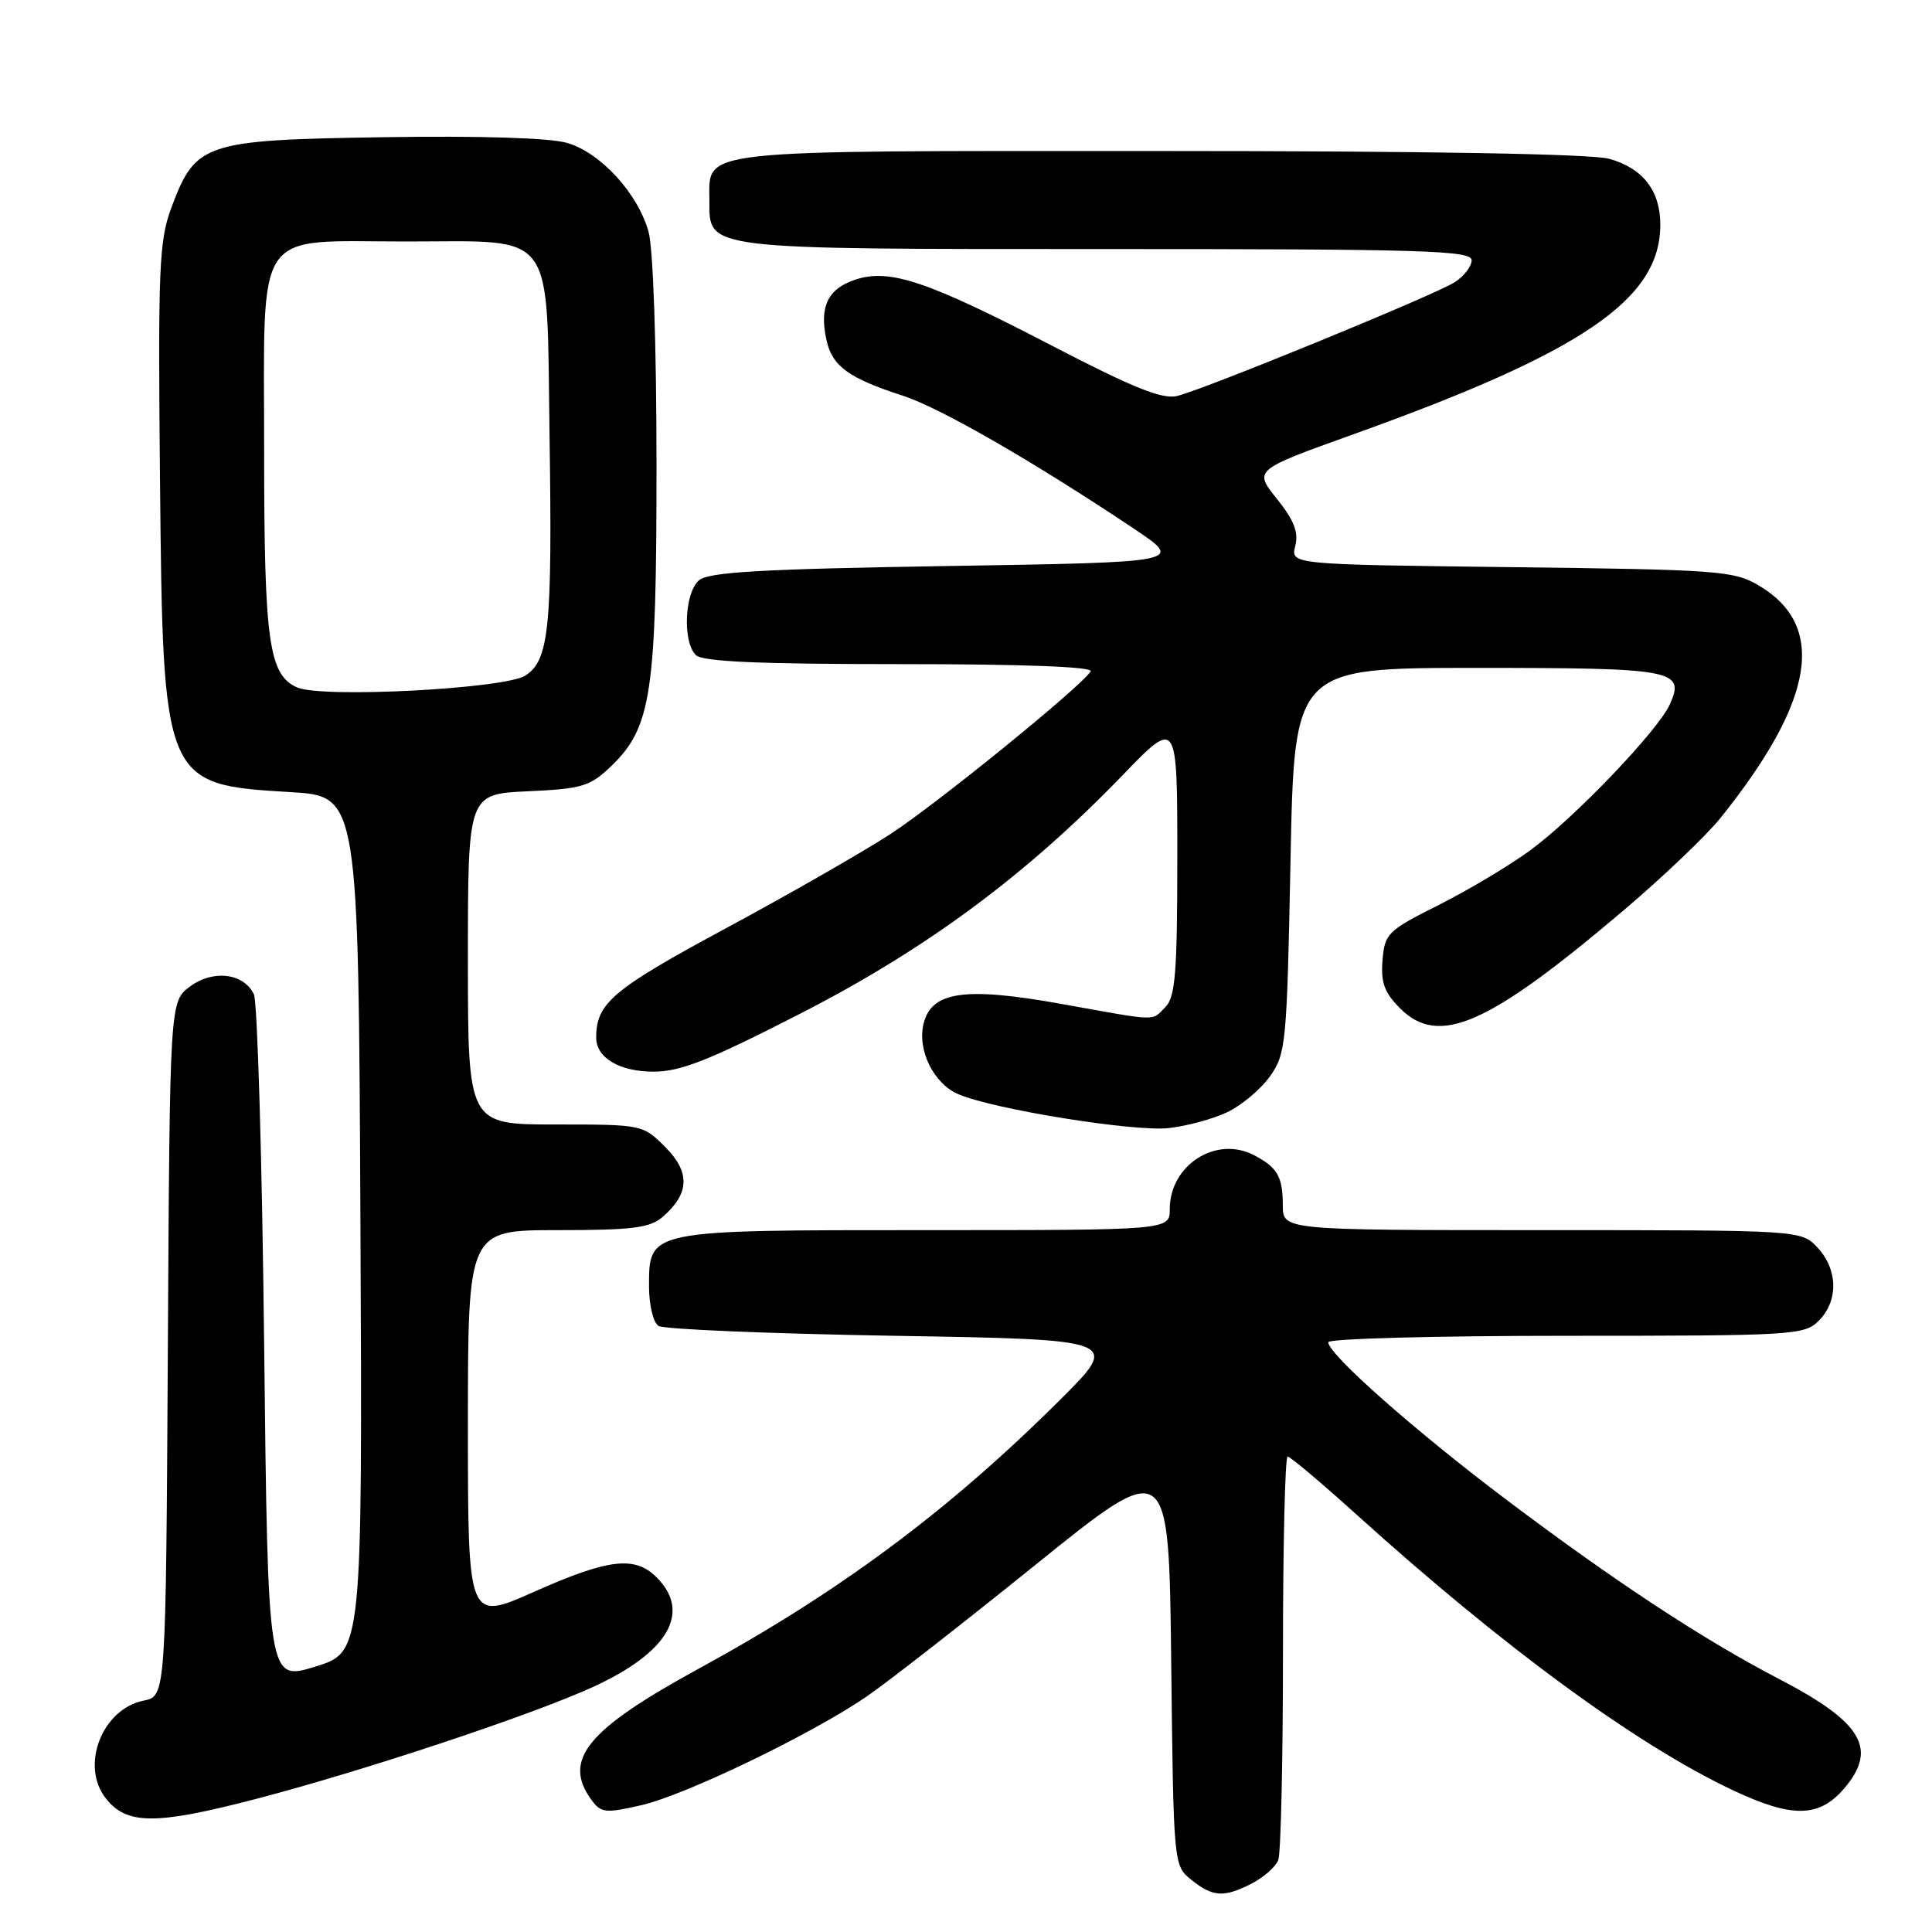 <?xml version="1.0" encoding="UTF-8" standalone="no"?>
<!DOCTYPE svg PUBLIC "-//W3C//DTD SVG 1.1//EN" "http://www.w3.org/Graphics/SVG/1.1/DTD/svg11.dtd" >
<svg xmlns="http://www.w3.org/2000/svg" xmlns:xlink="http://www.w3.org/1999/xlink" version="1.1" viewBox="0 0 256 256">
 <g >
 <path fill="currentColor"
d=" M 165.93 249.54 C 167.48 248.73 169.04 247.35 169.38 246.46 C 169.72 245.56 170.00 233.17 170.00 218.92 C 170.00 204.66 170.28 193.00 170.62 193.00 C 170.96 193.00 175.12 196.51 179.87 200.80 C 199.22 218.27 216.78 231.14 229.50 237.16 C 237.50 240.95 241.08 240.88 244.44 236.89 C 248.83 231.67 246.70 228.17 235.67 222.44 C 225.70 217.26 213.95 209.53 199.67 198.77 C 187.49 189.60 176.00 179.44 176.00 177.85 C 176.00 177.38 190.18 177.00 207.50 177.00 C 237.67 177.00 239.08 176.92 241.00 175.00 C 243.62 172.38 243.54 168.21 240.83 165.31 C 238.65 163.00 238.65 163.00 204.33 163.00 C 170.00 163.00 170.00 163.00 169.98 159.75 C 169.97 155.91 169.29 154.71 166.19 153.08 C 161.16 150.43 155.00 154.36 155.00 160.22 C 155.00 163.00 155.00 163.00 122.72 163.00 C 85.66 163.00 86.00 162.93 86.00 170.50 C 86.00 172.91 86.56 175.25 87.25 175.69 C 87.94 176.14 102.00 176.72 118.50 177.00 C 148.50 177.50 148.50 177.50 140.36 185.59 C 125.67 200.20 111.24 210.93 92.60 221.10 C 77.76 229.19 74.49 233.19 78.38 238.51 C 79.64 240.23 80.22 240.29 85.01 239.19 C 90.82 237.85 107.43 229.85 114.76 224.85 C 117.37 223.08 127.46 215.21 137.19 207.36 C 154.88 193.09 154.88 193.09 155.19 220.13 C 155.50 247.18 155.50 247.18 157.86 249.09 C 160.70 251.38 162.20 251.47 165.93 249.54 Z  M 33.64 238.44 C 48.01 234.71 70.42 227.27 78.60 223.52 C 88.57 218.95 91.64 213.64 87.00 209.00 C 84.12 206.12 80.63 206.53 70.75 210.93 C 62.00 214.82 62.00 214.82 62.00 188.91 C 62.00 163.00 62.00 163.00 73.89 163.00 C 83.77 163.00 86.12 162.71 87.80 161.25 C 91.38 158.16 91.48 155.33 88.15 151.99 C 85.17 149.01 85.10 149.00 73.58 149.00 C 62.00 149.00 62.00 149.00 62.00 127.11 C 62.00 105.21 62.00 105.21 69.94 104.85 C 77.13 104.52 78.17 104.21 80.96 101.54 C 86.32 96.41 87.00 91.86 86.99 61.57 C 86.99 45.77 86.55 32.93 85.94 30.72 C 84.52 25.63 79.62 20.26 75.16 18.94 C 72.88 18.27 63.71 17.98 50.82 18.18 C 26.99 18.55 25.92 18.91 22.70 27.54 C 21.08 31.89 20.93 35.51 21.20 63.44 C 21.59 103.81 21.65 103.96 38.50 104.96 C 47.50 105.50 47.50 105.50 47.76 162.21 C 48.02 218.92 48.02 218.92 41.76 220.84 C 35.50 222.77 35.50 222.77 35.00 178.13 C 34.73 153.58 34.11 132.71 33.64 131.74 C 32.27 128.93 28.22 128.45 25.16 130.73 C 22.50 132.72 22.50 132.72 22.24 178.73 C 21.98 224.75 21.98 224.75 19.04 225.34 C 13.52 226.45 10.61 233.96 14.02 238.29 C 16.77 241.80 20.59 241.83 33.64 238.44 Z  M 162.60 147.38 C 164.49 146.49 167.04 144.35 168.27 142.63 C 170.40 139.64 170.52 138.36 171.00 114.00 C 171.50 88.50 171.50 88.50 195.70 88.50 C 221.89 88.50 223.33 88.77 221.25 93.36 C 219.67 96.83 208.63 108.37 202.79 112.65 C 200.05 114.67 194.58 117.93 190.65 119.91 C 183.87 123.31 183.48 123.69 183.19 127.24 C 182.95 130.19 183.44 131.53 185.52 133.61 C 190.65 138.75 197.21 135.86 215.26 120.52 C 220.42 116.14 226.17 110.65 228.02 108.33 C 240.48 92.77 242.08 82.89 233.00 77.55 C 229.73 75.63 227.61 75.48 200.26 75.15 C 171.01 74.80 171.01 74.80 171.63 72.34 C 172.09 70.52 171.46 68.92 169.19 66.09 C 166.13 62.28 166.13 62.28 179.32 57.55 C 209.80 46.62 220.00 39.65 220.00 29.77 C 220.00 25.26 217.68 22.28 213.22 21.04 C 210.87 20.39 188.98 20.01 153.58 20.01 C 91.41 20.00 94.00 19.71 94.00 26.60 C 94.00 33.13 92.97 33.00 146.72 33.00 C 188.63 33.00 195.00 33.19 195.00 34.48 C 195.00 35.29 193.99 36.60 192.75 37.40 C 190.16 39.07 159.75 51.53 155.98 52.47 C 154.05 52.95 150.19 51.41 139.63 45.93 C 122.91 37.24 117.90 35.55 113.35 37.05 C 109.68 38.26 108.54 40.64 109.51 45.06 C 110.27 48.52 112.45 50.11 119.57 52.41 C 124.53 54.01 136.77 61.05 150.20 70.02 C 156.90 74.50 156.90 74.50 125.60 75.00 C 101.12 75.39 93.94 75.80 92.65 76.87 C 90.71 78.48 90.41 85.01 92.20 86.80 C 93.07 87.67 100.48 88.00 119.26 88.00 C 135.60 88.00 144.90 88.35 144.52 88.96 C 143.29 90.96 124.24 106.43 118.00 110.51 C 114.42 112.84 104.60 118.47 96.17 123.01 C 81.15 131.11 79.00 132.92 79.00 137.49 C 79.00 140.17 82.09 142.00 86.60 142.00 C 90.18 142.00 93.98 140.50 106.12 134.27 C 122.73 125.76 135.96 115.97 148.75 102.72 C 156.00 95.21 156.00 95.21 156.00 113.54 C 156.00 128.86 155.74 132.11 154.43 133.43 C 152.52 135.34 153.76 135.38 140.50 133.00 C 127.86 130.74 123.45 131.37 122.39 135.60 C 121.50 139.14 123.73 143.65 127.06 145.02 C 131.89 147.03 150.23 149.97 154.83 149.48 C 157.22 149.22 160.71 148.28 162.60 147.38 Z  M 39.38 91.09 C 35.62 89.44 35.00 85.02 35.00 59.85 C 35.00 29.65 33.41 32.00 53.85 32.00 C 73.87 32.00 72.41 30.00 72.82 57.85 C 73.19 83.19 72.76 87.46 69.63 89.51 C 66.94 91.27 42.67 92.54 39.38 91.09 Z "/>
</g>
</svg>